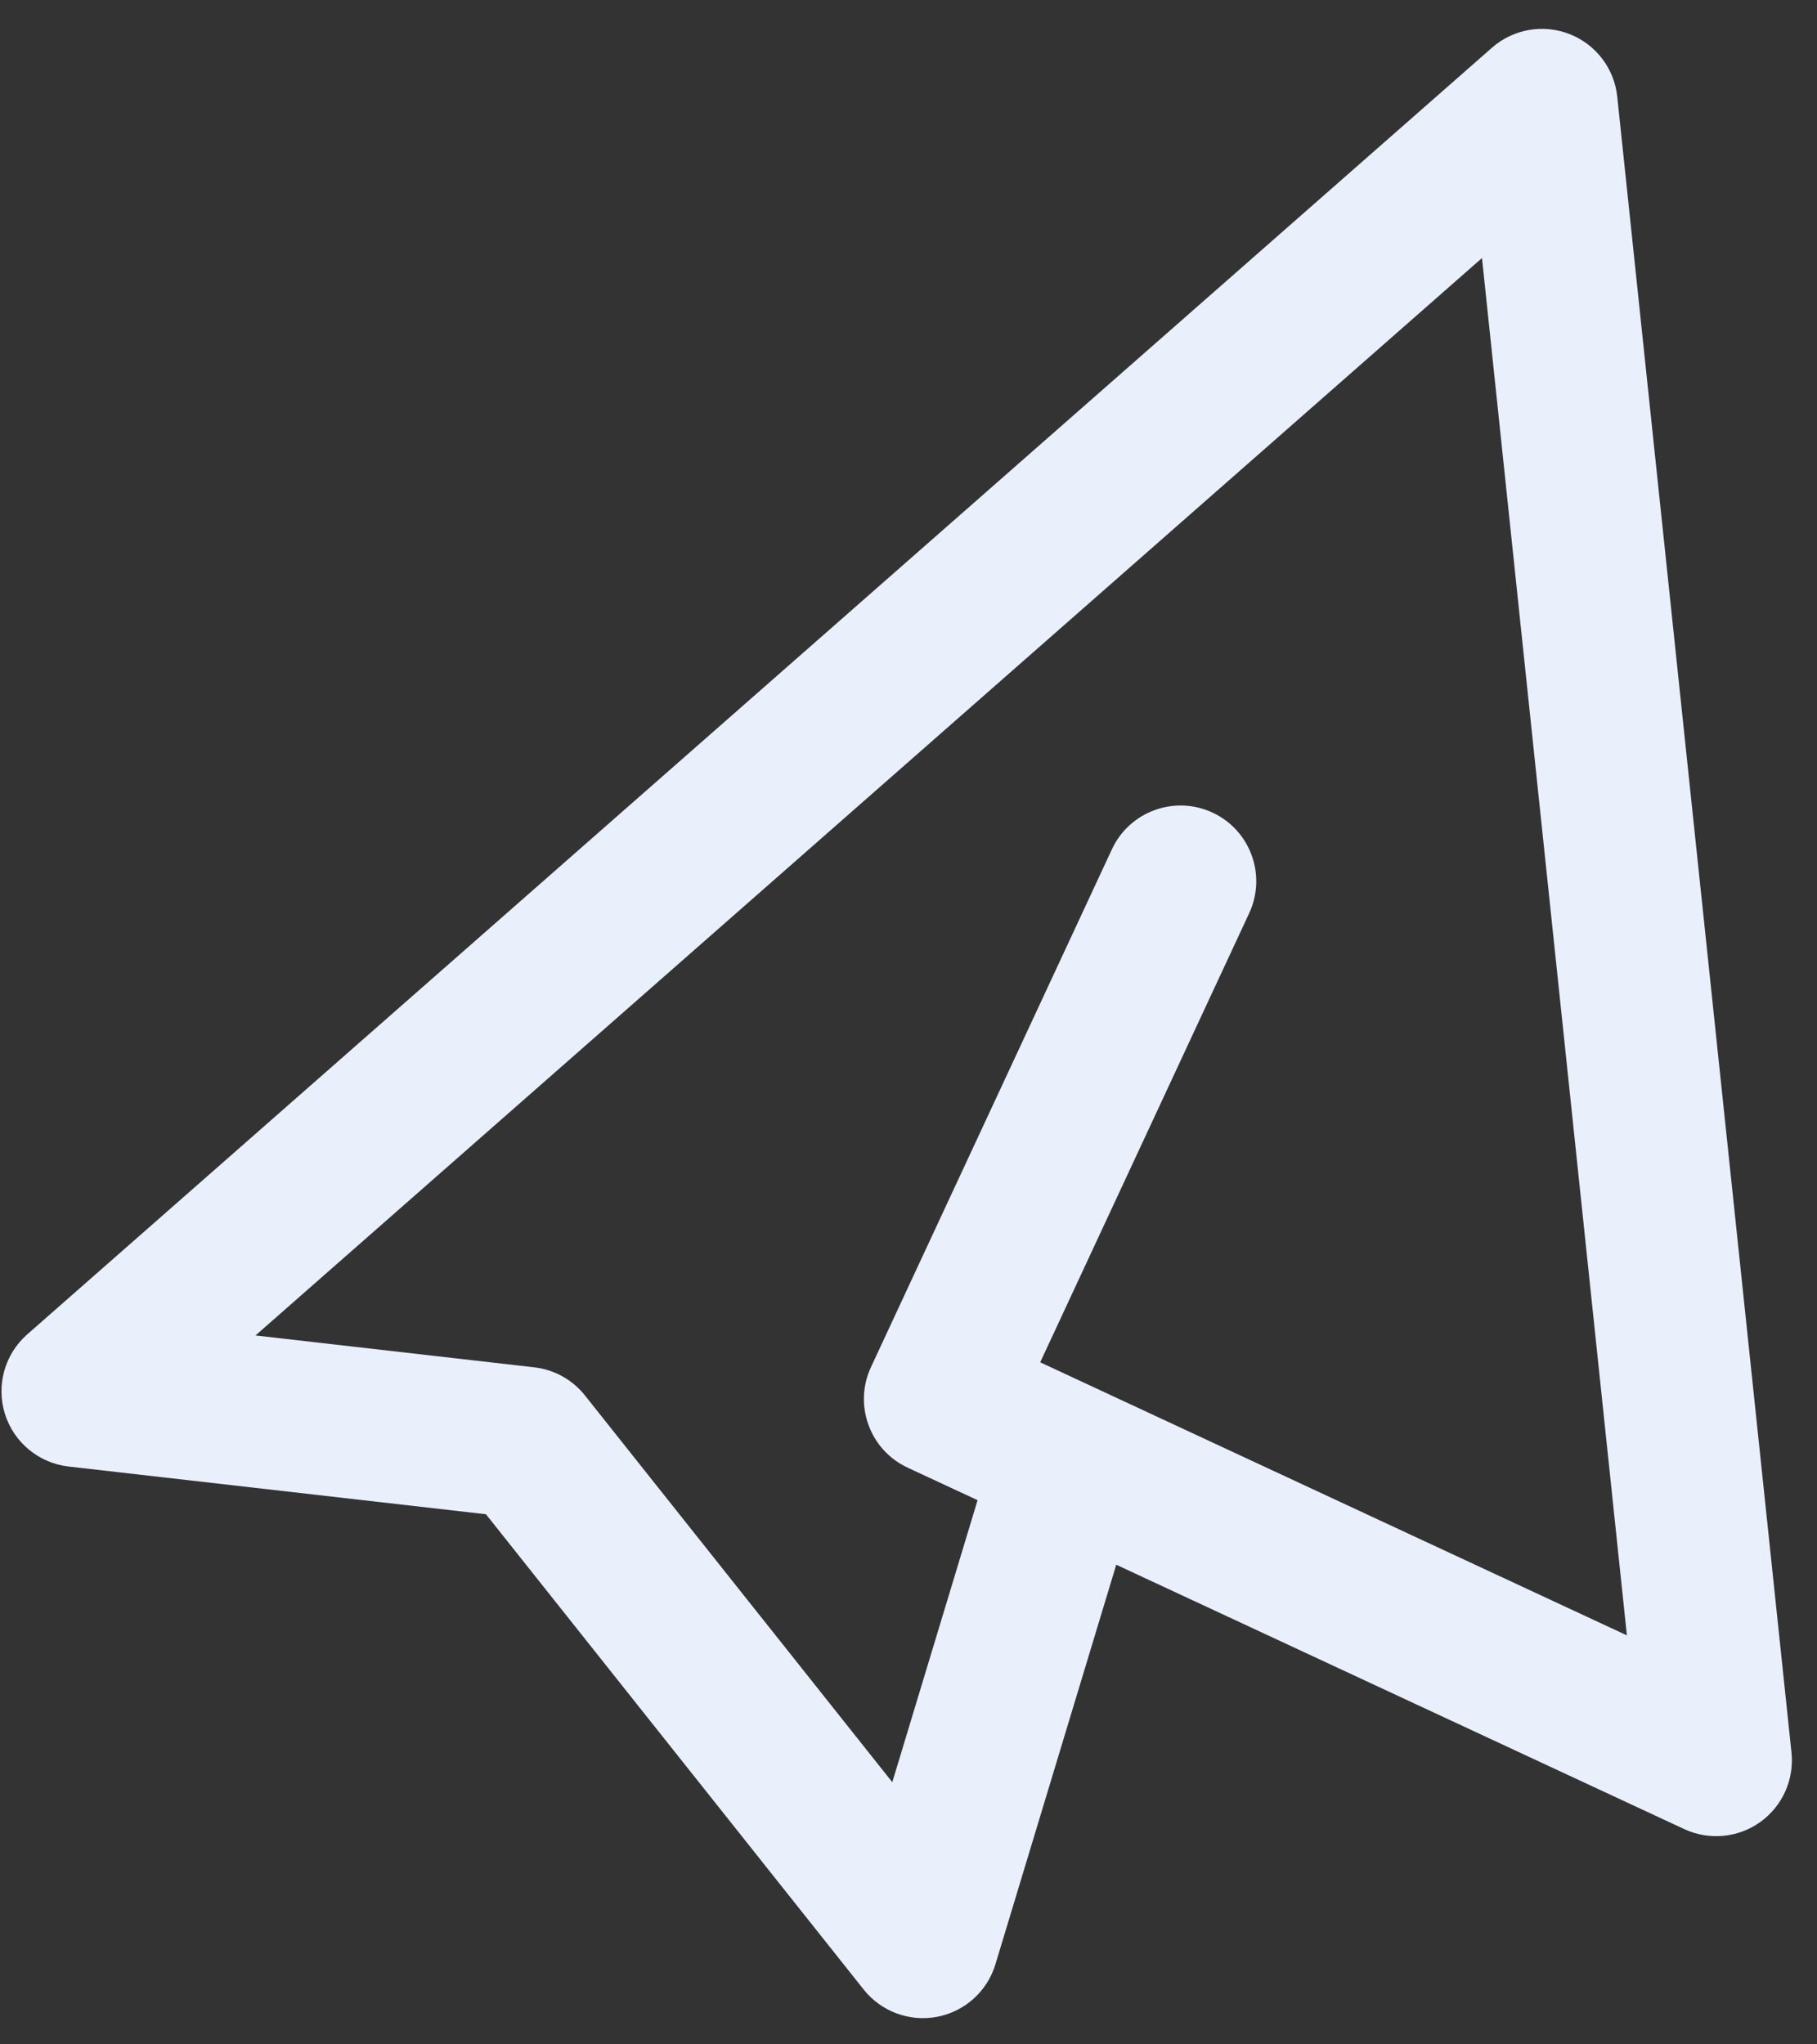<svg width="48" height="54" viewBox="0 0 48 54" fill="none" xmlns="http://www.w3.org/2000/svg">
<rect x="0" y="0" width="48" height="54" fill="#333333" stroke="none"/>
<path fill-rule="evenodd" clip-rule="evenodd" d="M41.462 0.9C42.159 1.172 42.645 1.81 42.723 2.553L47.326 46.291C47.401 47.008 47.085 47.71 46.499 48.129C45.913 48.547 45.146 48.618 44.493 48.314L29.488 41.331L26.296 51.886C26.081 52.598 25.488 53.132 24.757 53.272C24.027 53.411 23.279 53.134 22.816 52.552L12.837 39.997L1.812 38.737C1.026 38.647 0.367 38.102 0.13 37.347C-0.106 36.592 0.125 35.769 0.719 35.247L39.414 1.26C39.976 0.766 40.766 0.628 41.462 0.9ZM29.116 36.746C29.097 36.737 29.078 36.728 29.058 36.719L27.479 35.984L33 24.121C33.466 23.119 33.032 21.93 32.031 21.464C31.029 20.998 29.84 21.432 29.374 22.433L23.009 36.11C22.543 37.111 22.977 38.301 23.978 38.767L25.825 39.626L23.572 47.075L15.453 36.86C15.123 36.444 14.642 36.177 14.115 36.117L6.749 35.275L39.15 6.816L42.978 43.197L29.116 36.746Z" fill="#E9F0FB"/>
</svg>
